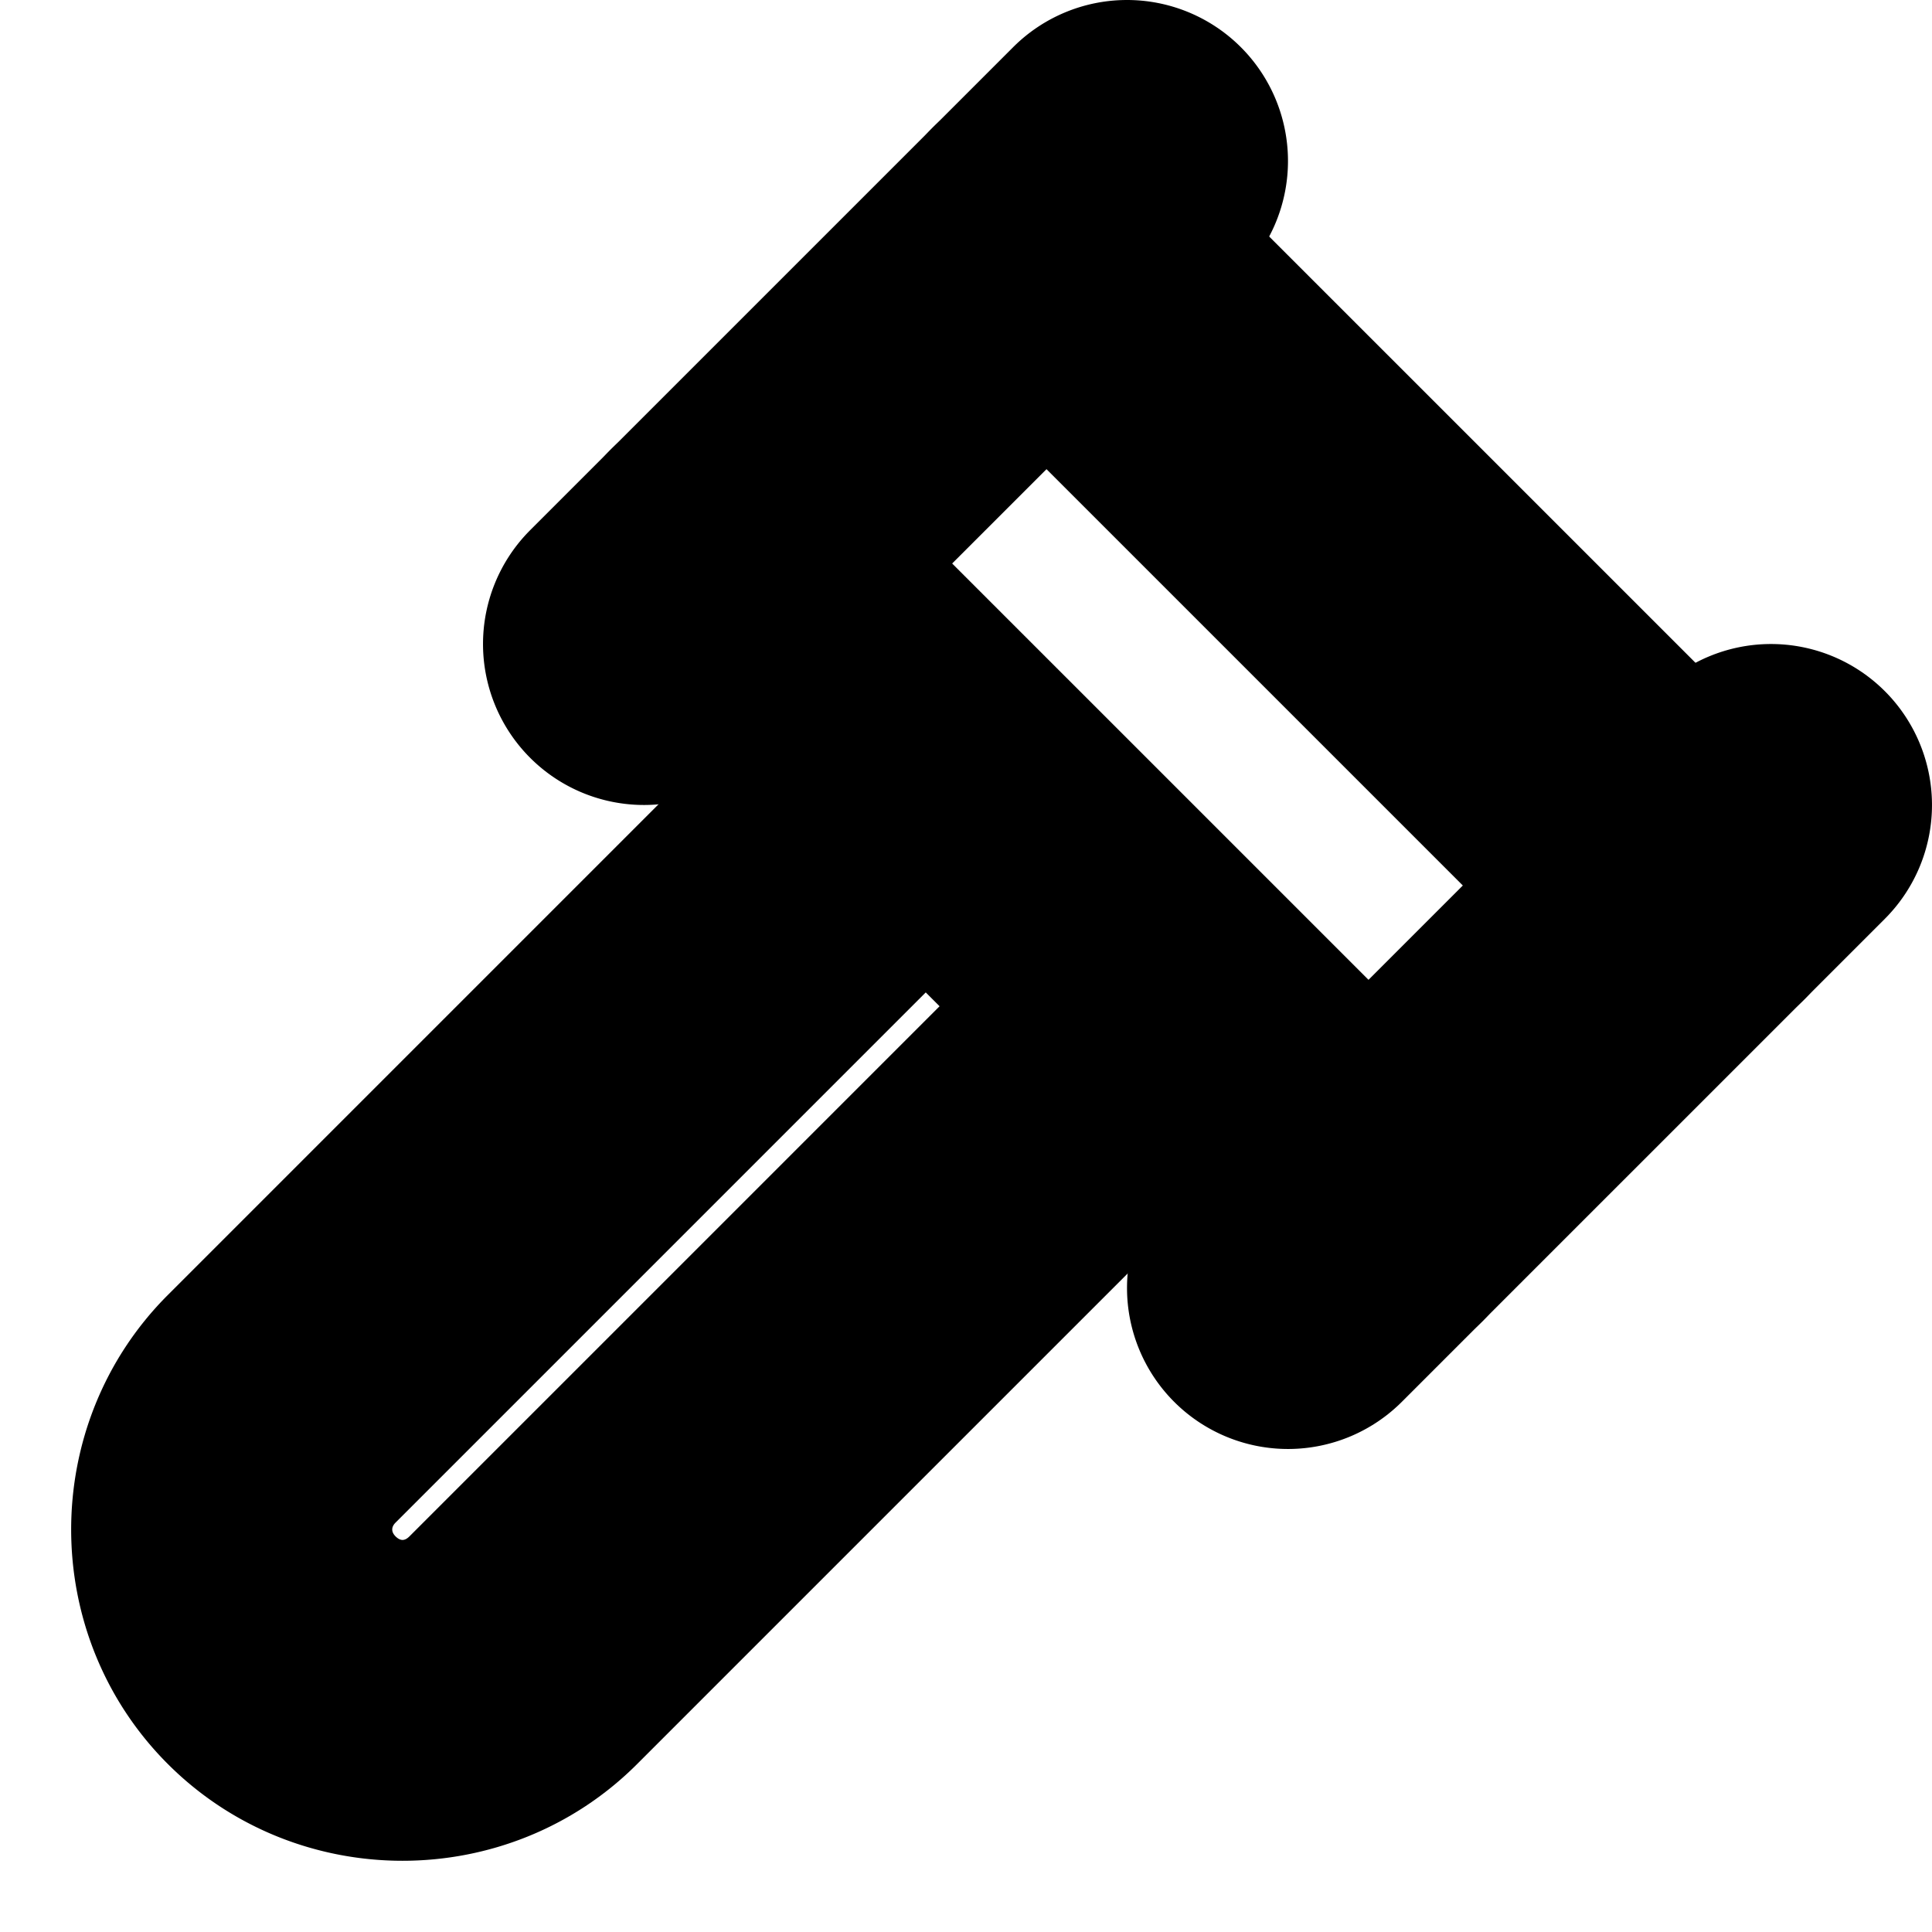 <?xml version="1.0" encoding="UTF-8" standalone="no"?>
<svg
   width="24"
   height="24"
   viewBox="0 0 24 24"
   fill="none"
   stroke="currentColor"
   stroke-width="2"
   stroke-linecap="round"
   stroke-linejoin="round"
   version="1.1"
   id="svg12"
   xmlns="http://www.w3.org/2000/svg"
   xmlns:svg="http://www.w3.org/2000/svg">
  <defs
     id="defs16" />
  <path
     style="color:#000000;fill:#000000;-inkscape-stroke:none"
     d="M 11,9 A 1,1 0 0 0 10.293,9.293 L 2.793,16.793 c -1.212,1.21 -1.212,3.204 0,4.414 1.211,1.211 3.204,1.211 4.414,0 l 7.5,-7.5 a 1,1 0 0 0 0,-1.414 1,1 0 0 0 -1.414,0 l -7.5,7.5 c -0.449,0.449 -1.136,0.449 -1.586,0 -0.446,-0.446 -0.446,-1.14 0,-1.586 l 7.5,-7.5 a 1,1 0 0 0 0,-1.414 A 1,1 0 0 0 11,9 Z"
     id="path2" />
  <path
     style="color:#000000;fill:#000000;-inkscape-stroke:none"
     d="m 21.293,9.293 -6,6 a 1,1 0 0 0 0,1.414 1,1 0 0 0 1.414,0 l 6,-6 a 1,1 0 0 0 0,-1.414 1,1 0 0 0 -1.414,0 z"
     id="path4" />
  <path
     style="color:#000000;fill:#000000;-inkscape-stroke:none"
     d="m 14,1 a 1,1 0 0 0 -0.707,0.293 l -6,6 a 1,1 0 0 0 0,1.414 1,1 0 0 0 1.414,0 l 6,-6 a 1,1 0 0 0 0,-1.414 A 1,1 0 0 0 14,1 Z"
     id="path6" />
  <path
     style="color:#000000;fill:#000000;-inkscape-stroke:none"
     d="m 9,6 a 1,1 0 0 0 -0.707,0.293 1,1 0 0 0 0,1.414 l 8,8 a 1,1 0 0 0 1.414,0 1,1 0 0 0 0,-1.414 L 9.707,6.293 A 1,1 0 0 0 9,6 Z"
     id="path8" />
  <path
     style="color:#000000;fill:#000000;-inkscape-stroke:none"
     d="m 13,2 a 1,1 0 0 0 -0.707,0.293 1,1 0 0 0 0,1.414 l 8,8 a 1,1 0 0 0 1.414,0 1,1 0 0 0 0,-1.414 l -8,-8 A 1,1 0 0 0 13,2 Z"
     id="path10" />
</svg>
